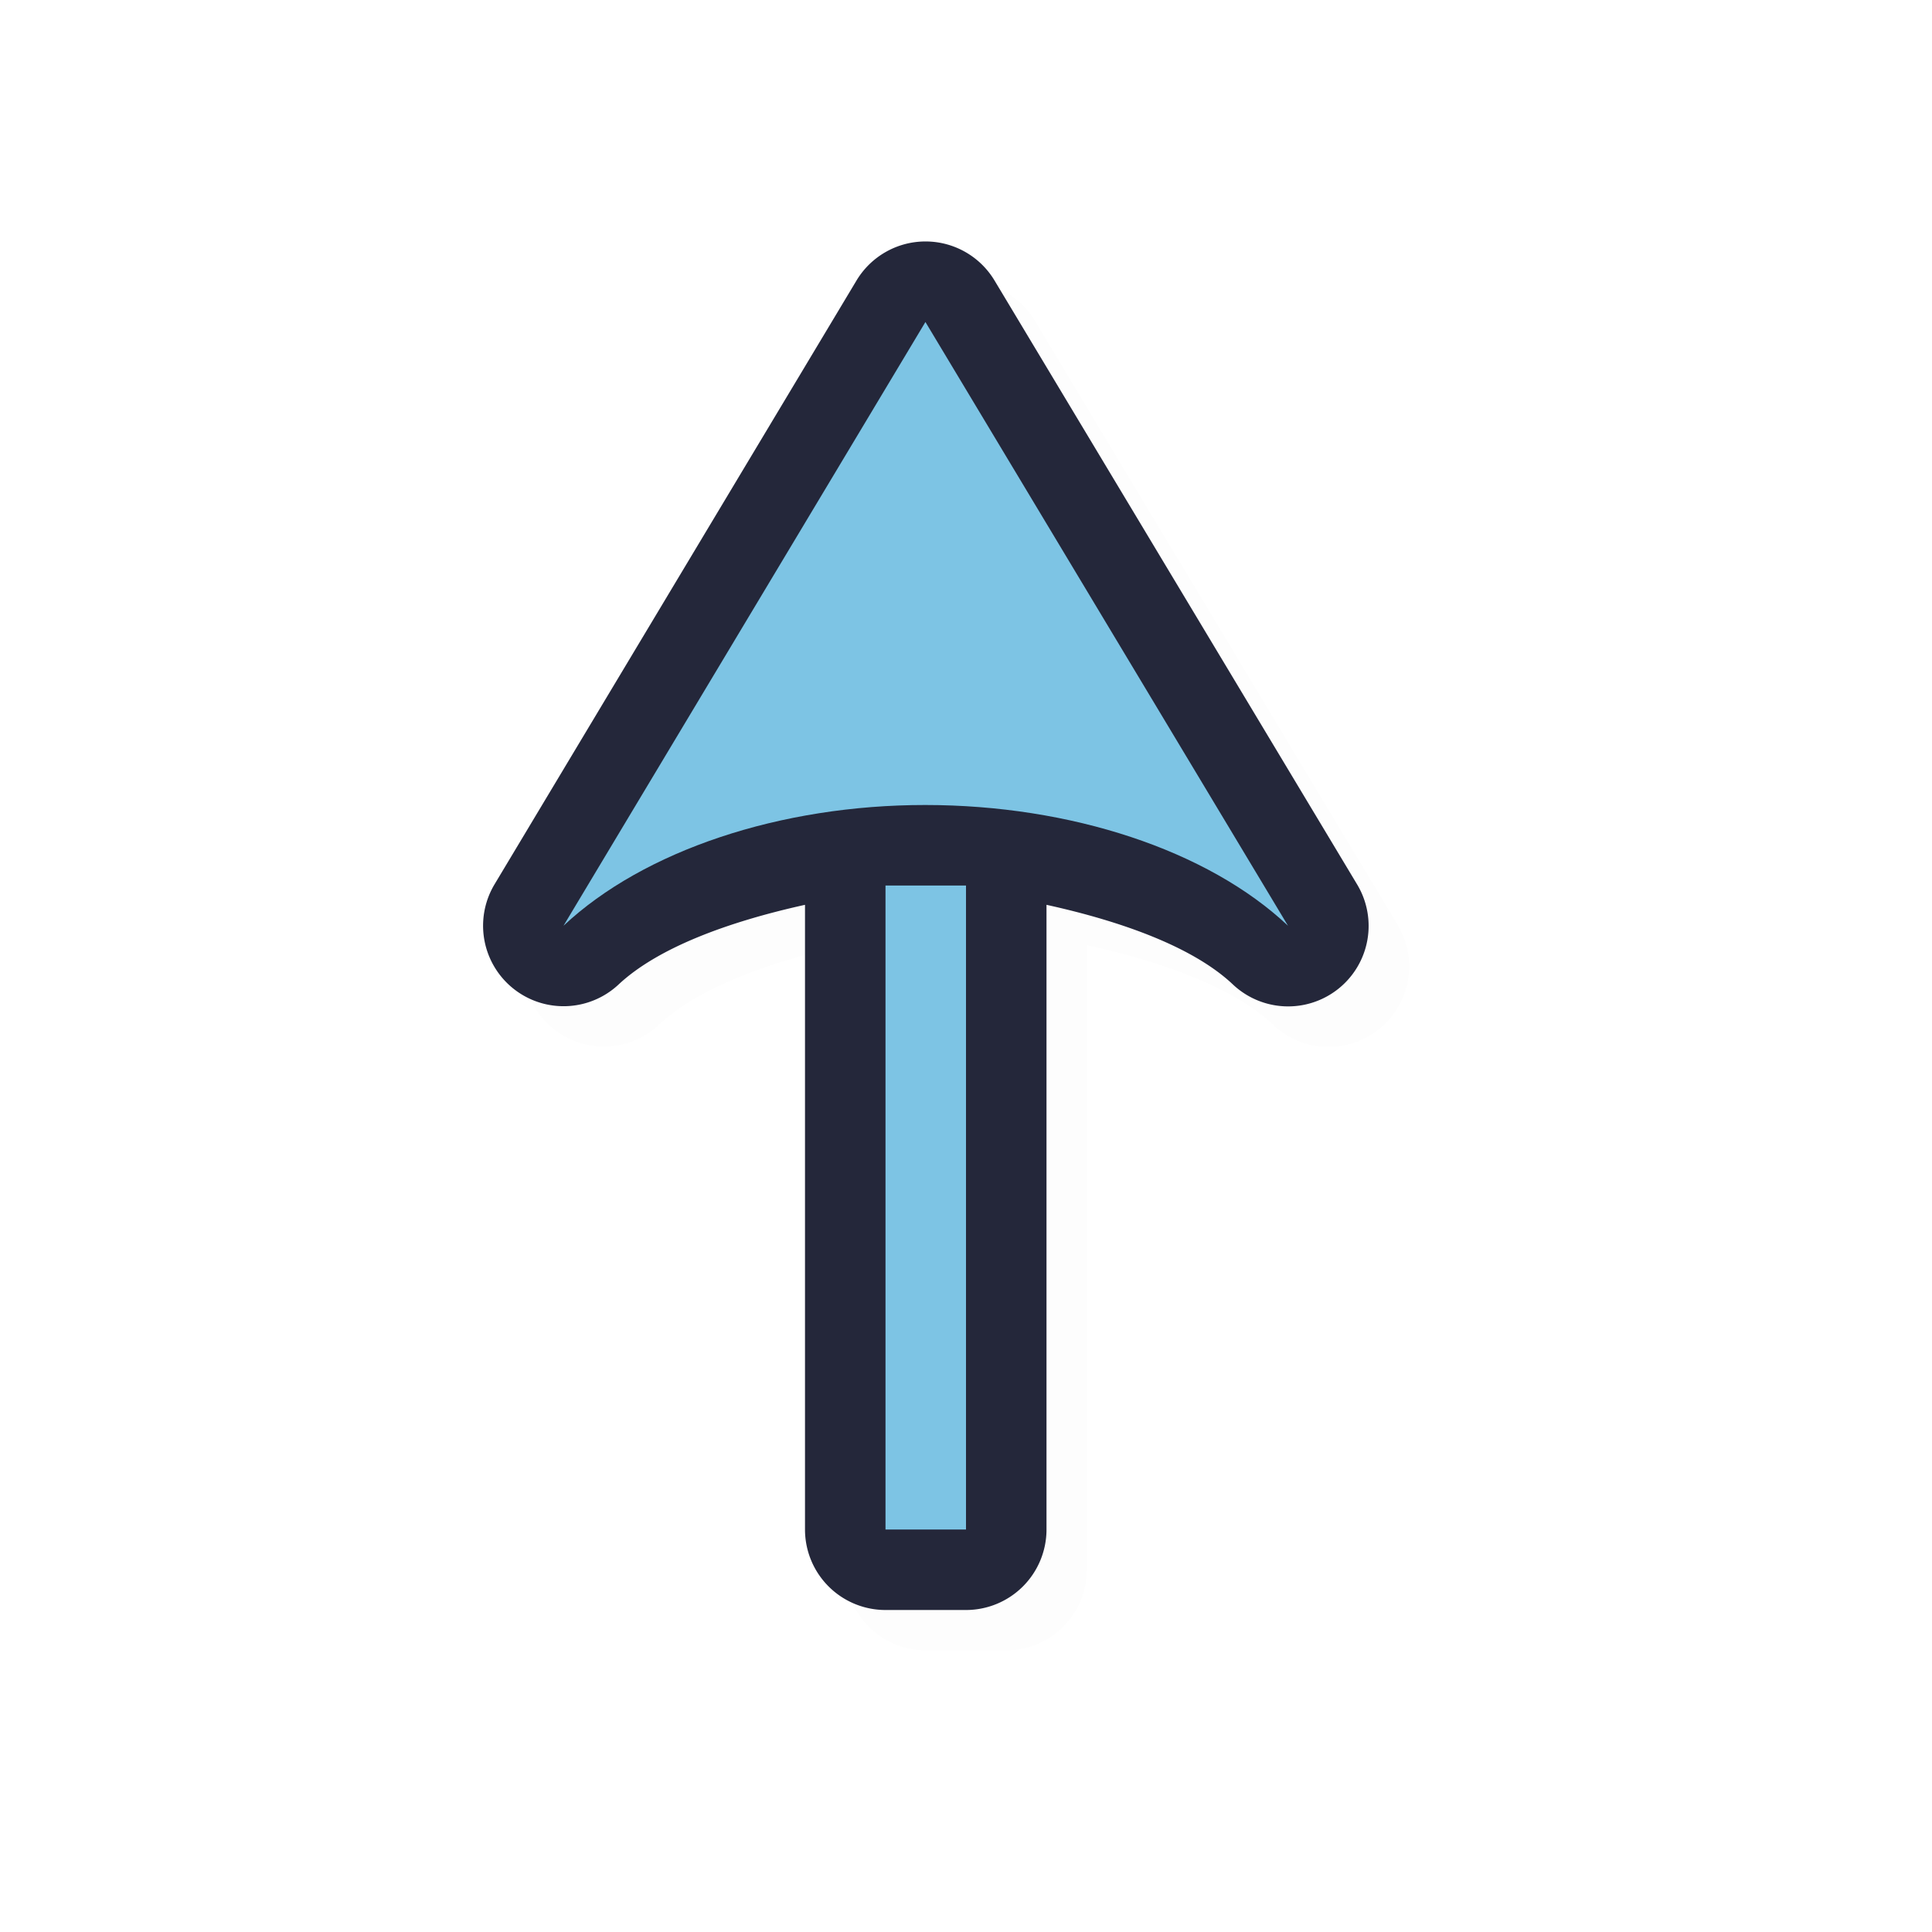 <svg xmlns="http://www.w3.org/2000/svg" width="24" height="24">
    <defs>
        <filter id="a" width="1.058" height="1.038" x="-.029" y="-.019" style="color-interpolation-filters:sRGB">
            <feGaussianBlur stdDeviation=".133"/>
        </filter>
    </defs>
    <path d="M11.5 20.5a1 1 0 0 1-1-1v-7.76c-.963.213-1.83.535-2.316.99a1 1 0 0 1-1.541-1.244l4.496-7.5a1 1 0 0 1 1.715-.002l4.504 7.5a1 1 0 0 1-1.543 1.245c-.484-.456-1.351-.777-2.315-.989v7.76a1 1 0 0 1-1 1zM9.98 9.81c.657-.145 1.31-.31 2.017-.31s1.363.164 2.022.309l-2.022-3.366Z" style="color:#000;opacity:.1;fill:#000;fill-opacity:1;stroke-linecap:round;stroke-linejoin:round;-inkscape-stroke:none;filter:url(#a)"/>
    <path d="M11 20a1 1 0 0 1-1-1v-7.76c-.963.213-1.83.535-2.316.99a1 1 0 0 1-1.541-1.244l4.496-7.5a1 1 0 0 1 1.715-.002l4.503 7.5a1 1 0 0 1-1.543 1.244c-.483-.455-1.35-.776-2.314-.988V19a1 1 0 0 1-1 1zM9.479 9.31c.657-.145 1.31-.31 2.017-.31s1.363.164 2.022.309l-2.022-3.366Z" style="color:#000;fill:#24273a;fill-opacity:1;stroke-linecap:round;stroke-linejoin:round;-inkscape-stroke:none"/>
    <path d="M11 19v-8h1v8zm-4-7.5L11.496 4 16 11.5c-.998-.94-2.7-1.499-4.504-1.5S7.997 10.566 7 11.5" style="fill:#7dc4e4;fill-opacity:1;stroke:none;stroke-width:0;stroke-linecap:round;stroke-linejoin:round;stroke-miterlimit:4;stroke-dasharray:none;stroke-dashoffset:0;stroke-opacity:1;paint-order:normal"/>
</svg>
